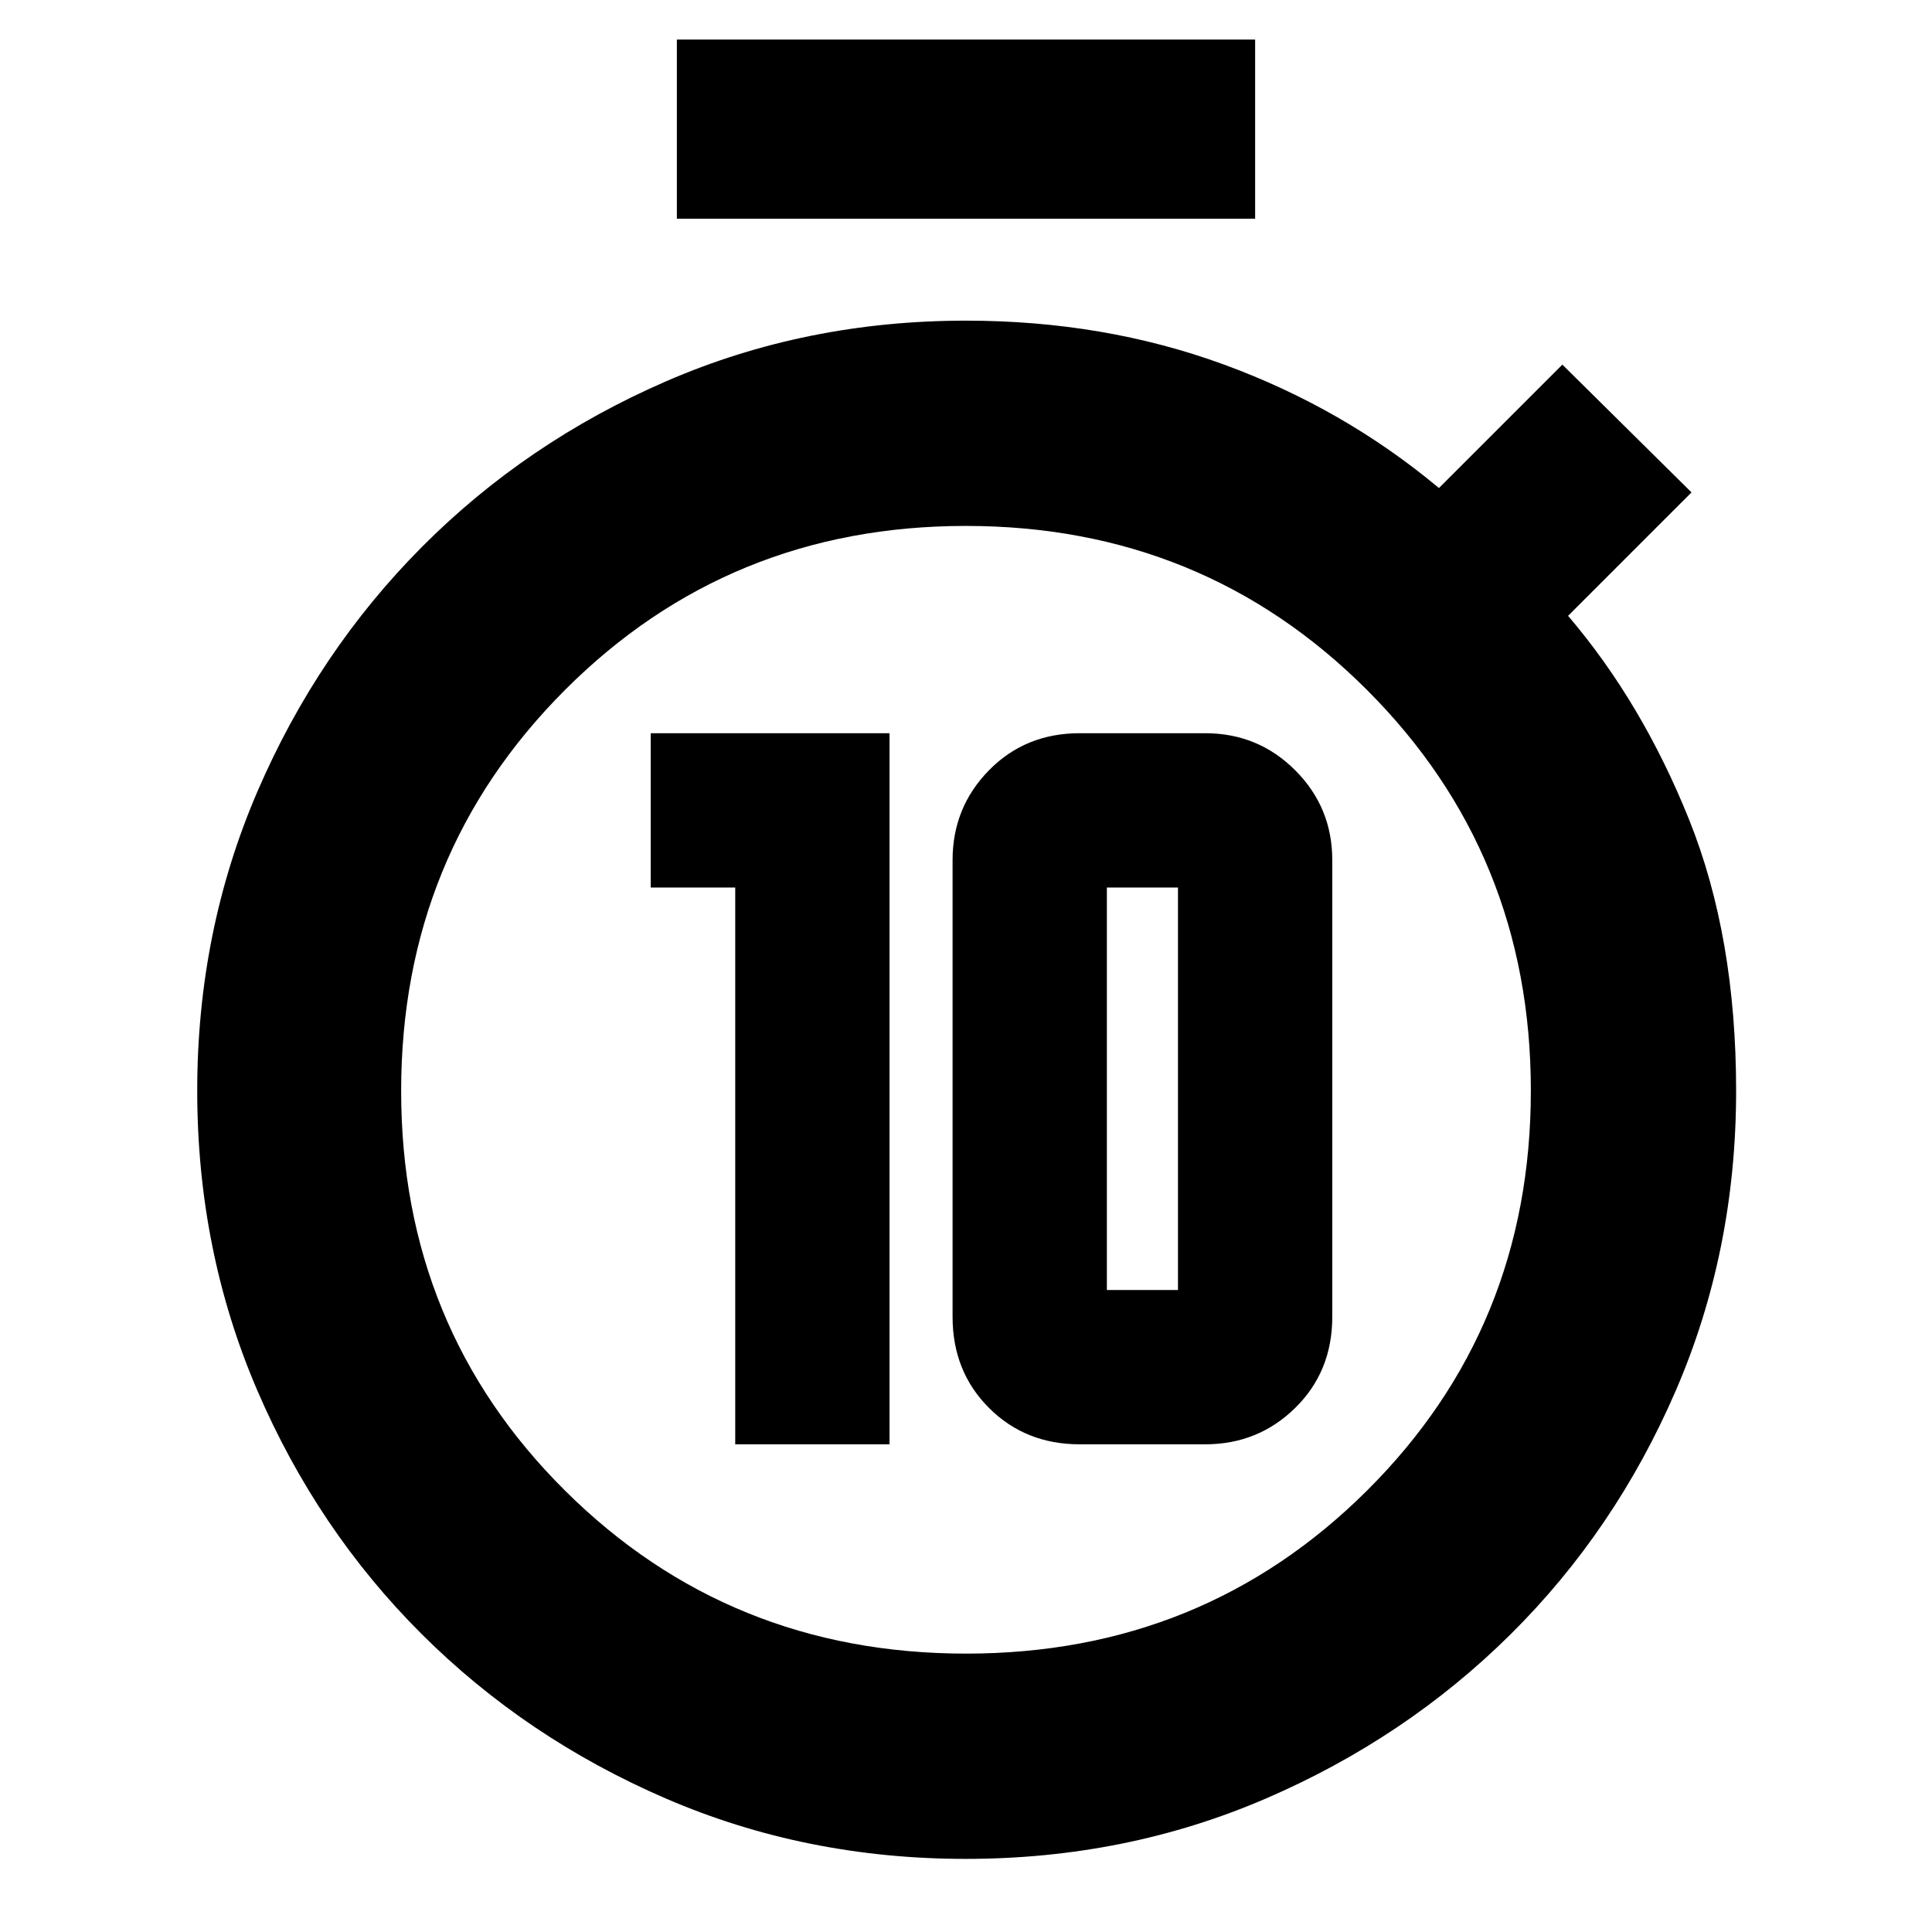 <svg xmlns="http://www.w3.org/2000/svg" height="40" viewBox="0 -960 960 960" width="40"><path d="M365.33-242.33H442v-353.34H323.33V-519h42v276.67Zm171.18 0h62.32q26.34 0 44.75-18.09Q662-278.5 662-305.67V-532.6q0-26.23-18.42-44.65-18.41-18.42-44.75-18.42h-62.32q-27.01 0-45.09 18.42-18.09 18.42-18.09 44.65v226.93q0 27.17 18.09 45.25 18.08 18.09 45.09 18.09ZM550-319v-200h35.33v200H550ZM336.33-851.33v-89h287.34v89H336.33Zm143.57 815q-79.6 0-149.07-30.01t-121.32-81.72q-51.85-51.71-81.68-121.09Q98-338.53 98-418.04q0-79.23 29.93-148.7 29.94-69.47 81.79-121.56 51.86-52.09 121.24-82.23T480-800.67q68.5 0 128 21.75t107 61.42l61.33-61.33 64.17 63.5L779.17-654q36.83 43.17 60.16 101.33Q862.67-494.5 862.67-418q0 79.66-30.02 149.08-30.02 69.42-82.05 121-52.02 51.58-121.56 81.59-69.54 30-149.14 30Zm.18-102q117.75 0 199.17-81 81.42-80.99 81.42-198.75 0-117.75-81.5-199.17-81.49-81.42-199.25-81.42-117.75 0-199.17 81.5-81.42 81.49-81.42 199.25 0 117.75 81.5 198.67 81.49 80.92 199.25 80.92Zm-.08-279Z"/></svg>